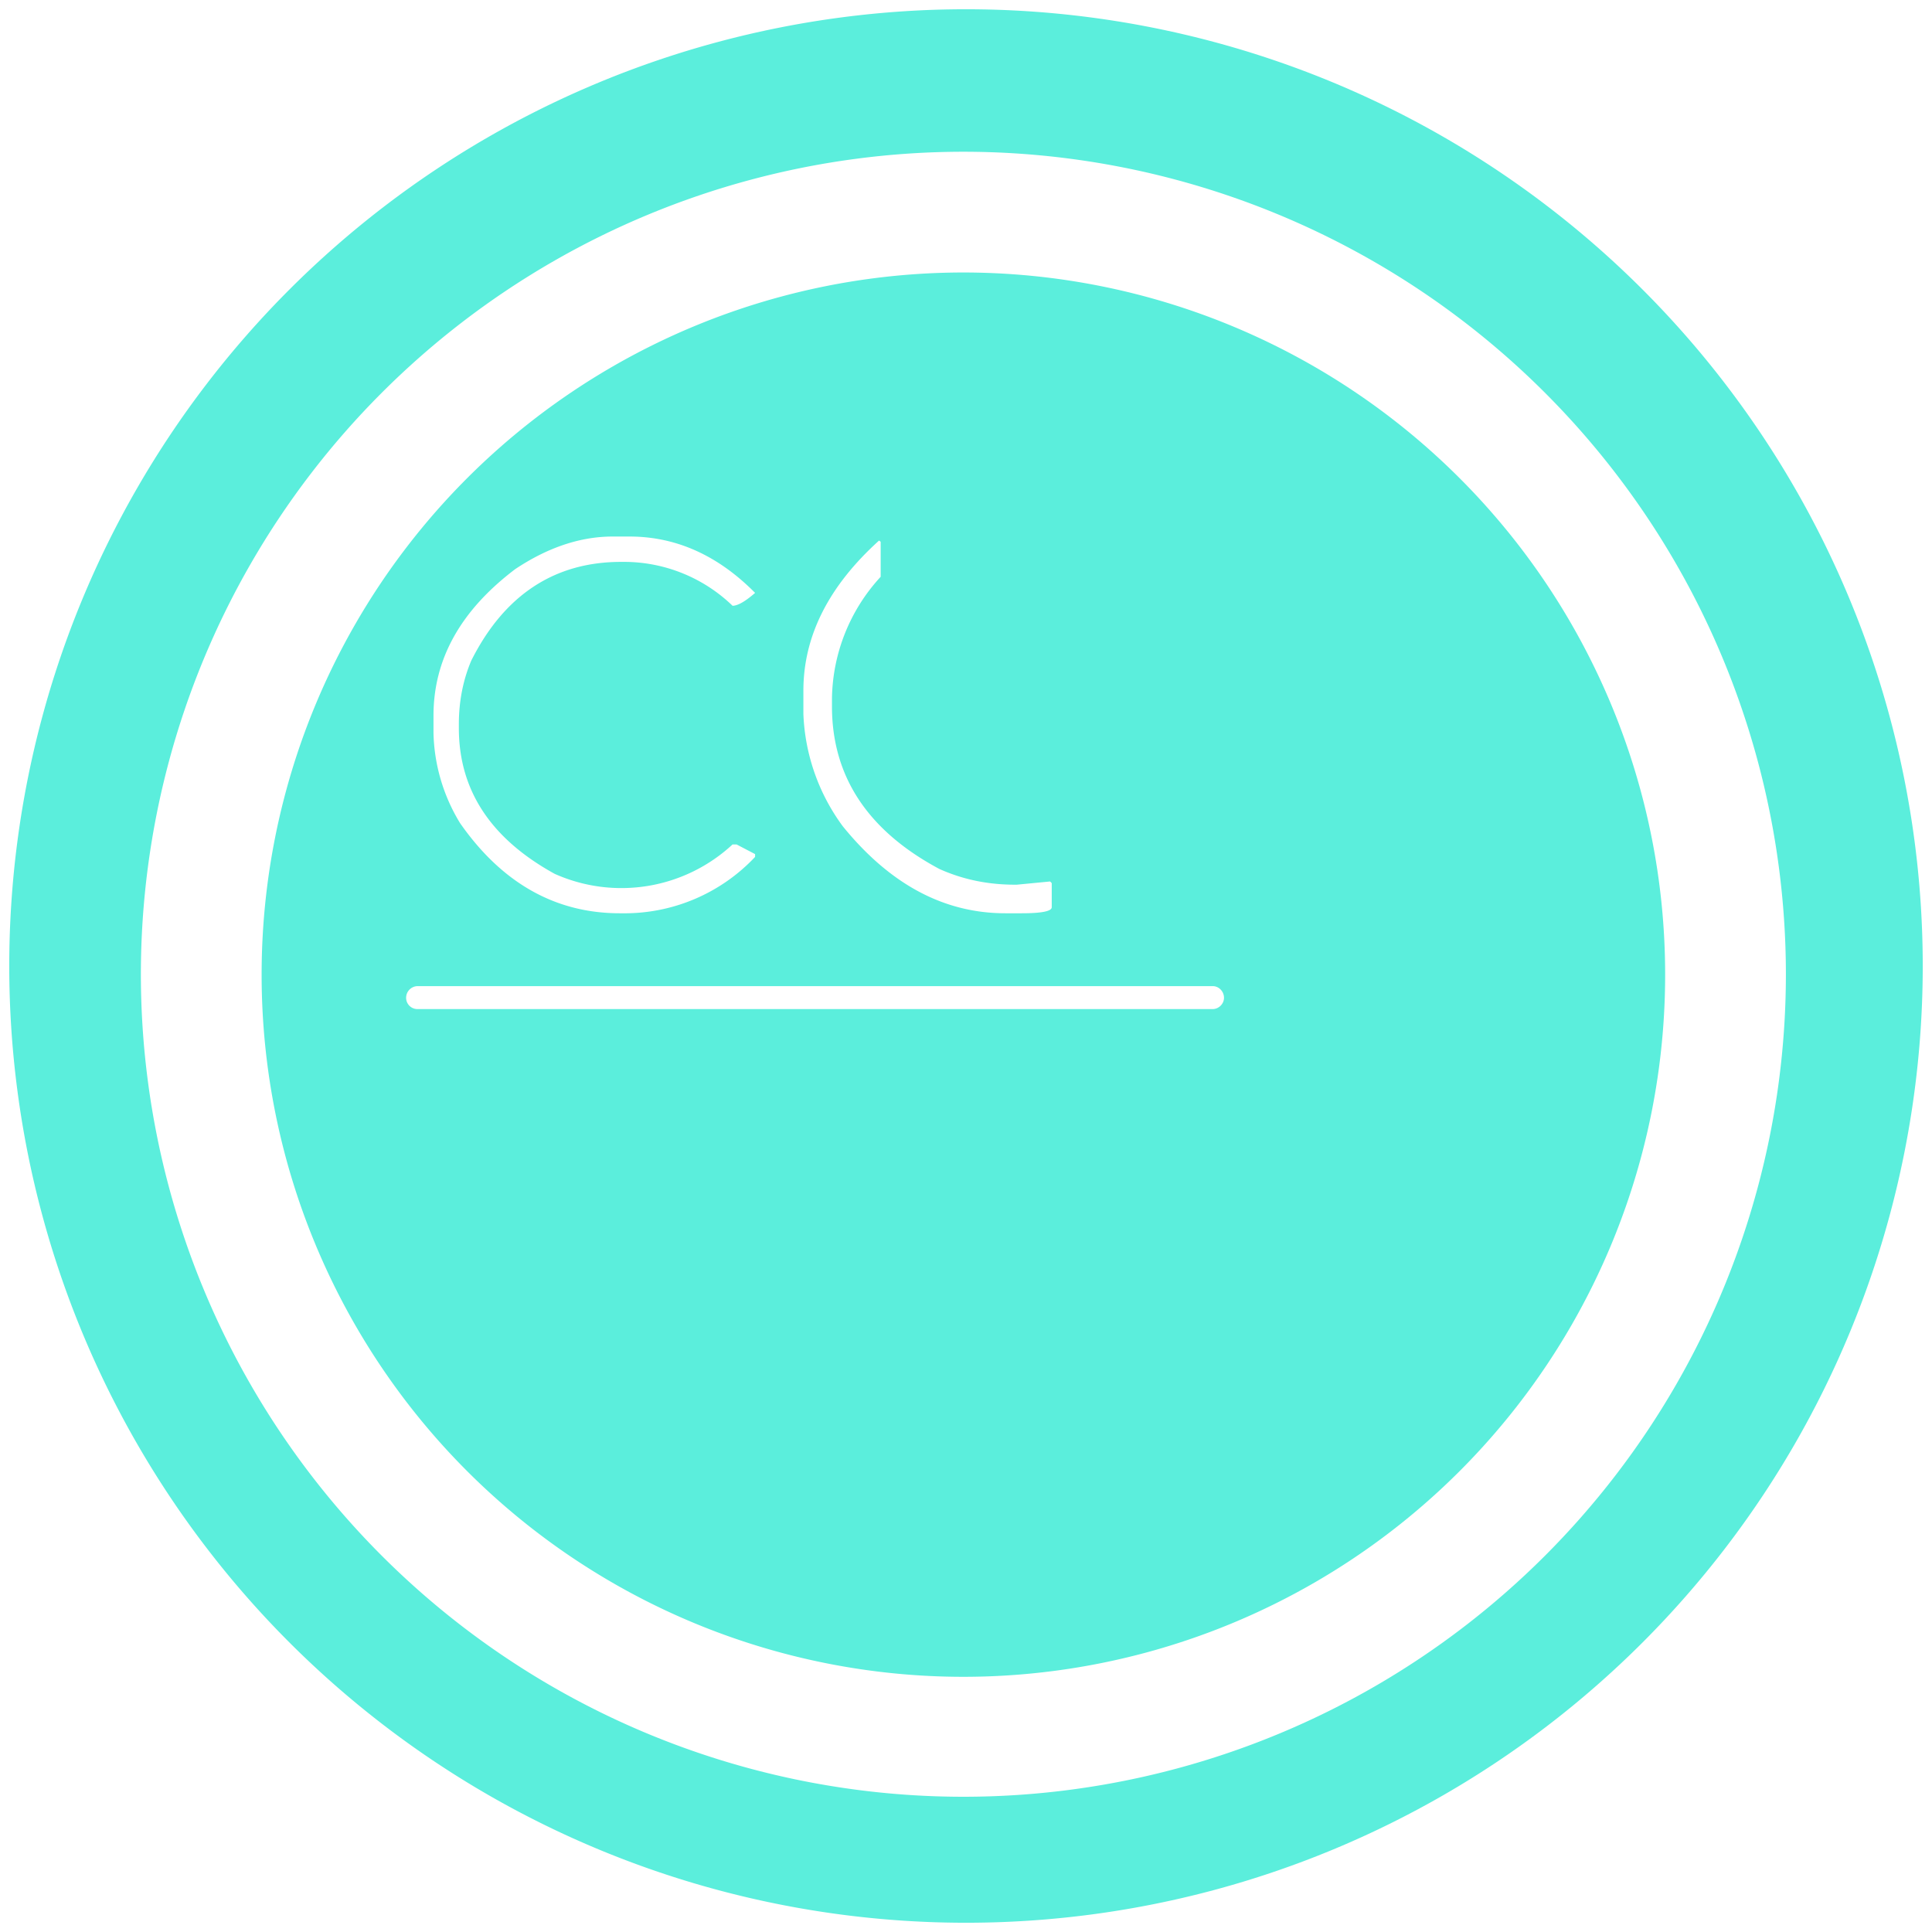 <svg xmlns="http://www.w3.org/2000/svg" width="48" height="48" version="1"><defs><linearGradient id="a"><stop offset="0" stop-color="#040000"/><stop offset="1" stop-opacity="0"/></linearGradient></defs><path d="M24 .23A23.77 23.77 0 0 0 .23 24.01 23.77 23.77 0 0 0 24 47.77 23.77 23.77 0 0 0 47.77 24 23.77 23.77 0 0 0 24 .23zm-.07 3.54a20.44 20.44 0 0 1 20.44 20.44 20.44 20.44 0 0 1-20.44 20.43A20.44 20.44 0 0 1 3.5 24.21 20.44 20.44 0 0 1 23.93 3.77zm0 3A17.44 17.44 0 0 0 6.5 24.22a17.44 17.44 0 0 0 17.43 17.44A17.44 17.44 0 0 0 41.37 24.2 17.44 17.44 0 0 0 23.93 6.77zm-8.7 6.56h.41c1.16 0 2.2.47 3.12 1.4-.24.21-.43.32-.56.32a3.88 3.88 0 0 0-2.67-1.09h-.1c-1.65 0-2.9.82-3.72 2.45-.2.47-.31 1-.31 1.58v.1c0 1.55.8 2.75 2.38 3.62a4.06 4.06 0 0 0 4.42-.73h.1l.46.24v.07a4.45 4.45 0 0 1-3.3 1.4h-.06c-1.6 0-2.93-.75-3.97-2.24a4.48 4.48 0 0 1-.66-2.24v-.43c0-1.4.67-2.61 2.03-3.64.81-.54 1.62-.81 2.42-.81zm6.61.1l.04.03v.87a4.55 4.55 0 0 0-1.21 3.02v.2c0 1.74.89 3.09 2.67 4.04.58.26 1.2.39 1.88.39h.04l.83-.08.04.04v.6c0 .1-.25.15-.75.15h-.4c-1.53 0-2.87-.72-4.04-2.16a5.02 5.02 0 0 1-.98-2.79v-.58c0-1.36.63-2.6 1.88-3.73zM10.38 24.5h19.75c.15 0 .28.13.28.29 0 .15-.13.28-.28.28H10.38a.28.28 0 0 1-.29-.28c0-.16.13-.29.29-.29z" fill="#5beedc"/></svg>
